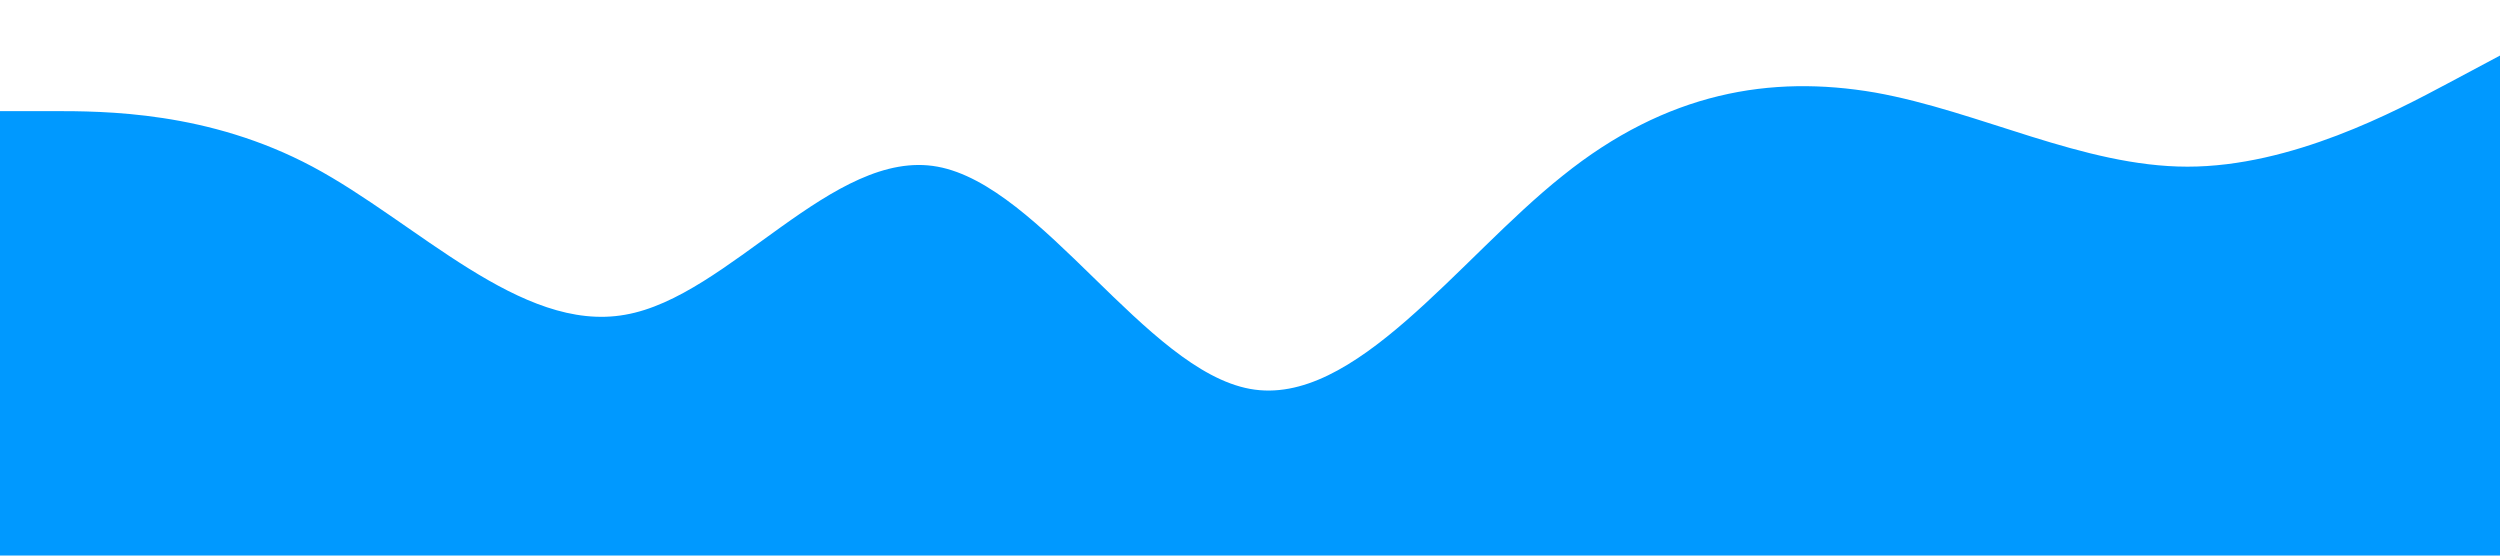 <?xml version="1.0" standalone="no"?><svg xmlns="http://www.w3.org/2000/svg" viewBox="0 0 1440 320"><path fill="#0099ff" fill-opacity="1" d="M0,64L30,64C60,64,120,64,180,96C240,128,300,192,360,181.3C420,171,480,85,540,96C600,107,660,213,720,224C780,235,840,149,900,101.3C960,53,1020,43,1080,53.3C1140,64,1200,96,1260,96C1320,96,1380,64,1410,48L1440,32L1440,320L1410,320C1380,320,1320,320,1260,320C1200,320,1140,320,1080,320C1020,320,960,320,900,320C840,320,780,320,720,320C660,320,600,320,540,320C480,320,420,320,360,320C300,320,240,320,180,320C120,320,60,320,30,320L0,320Z"></path></svg>